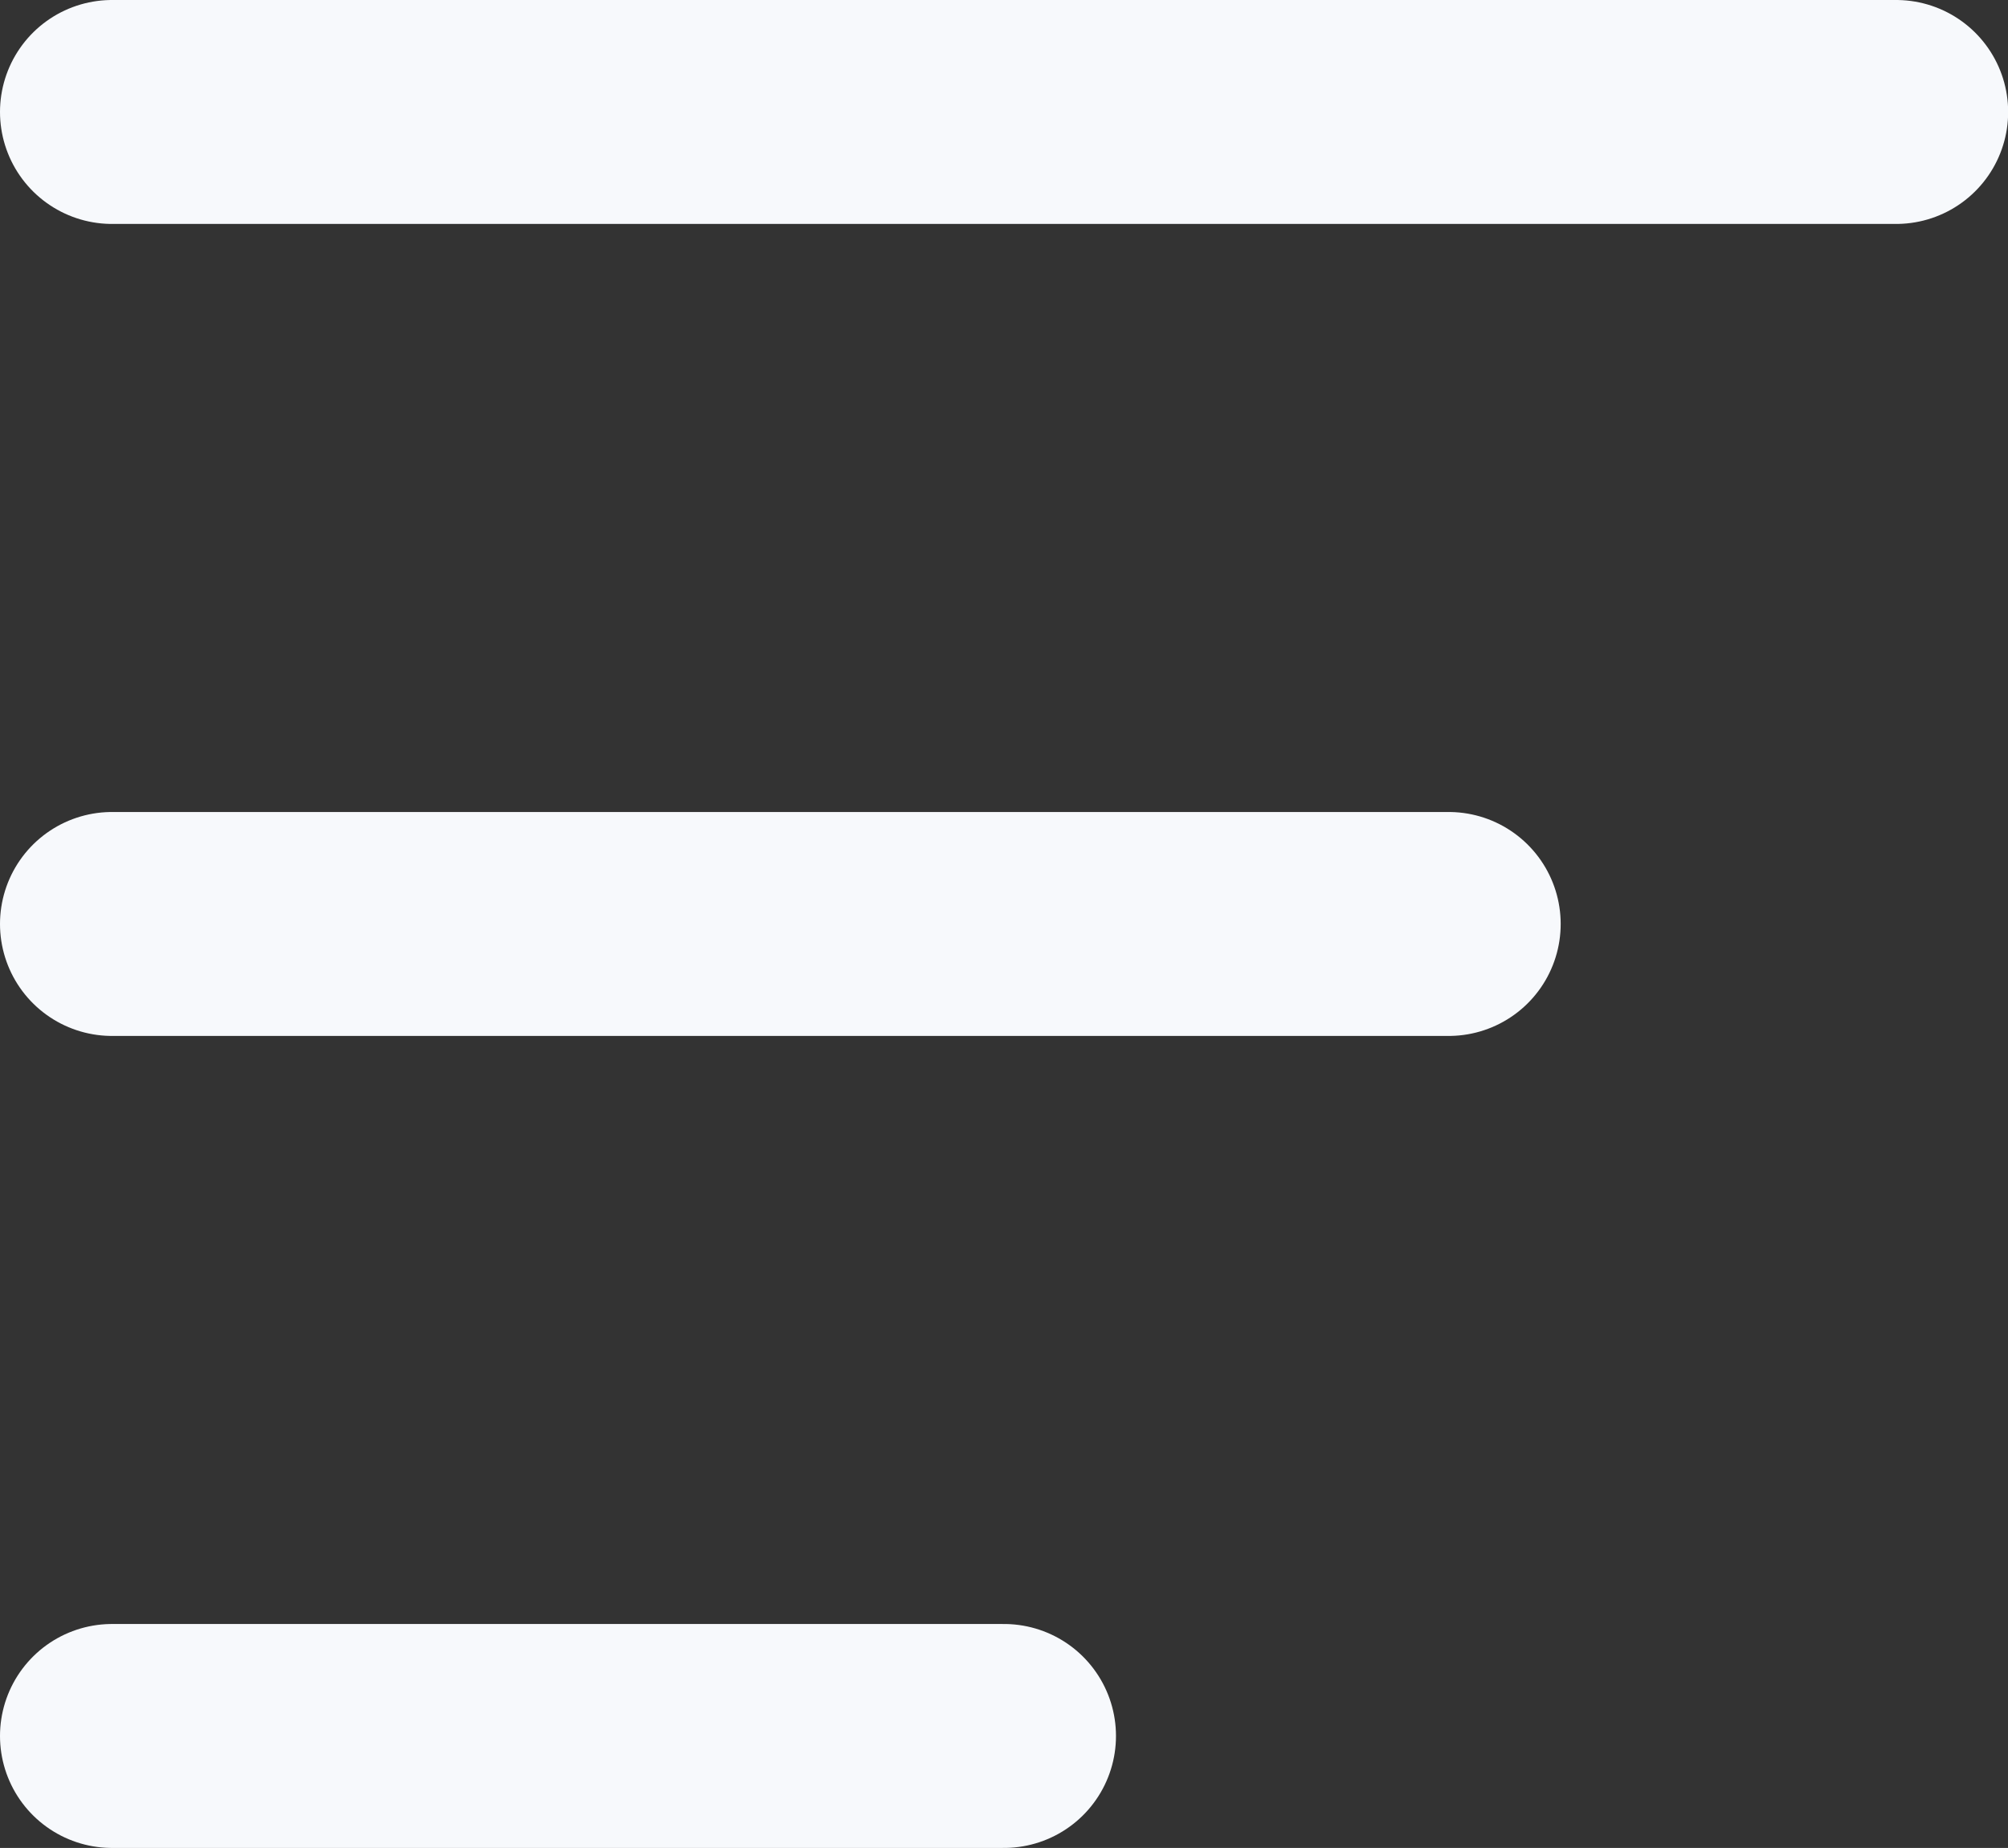 <svg xmlns="http://www.w3.org/2000/svg" width="26.898" height="24.756" viewBox="0 0 26.898 24.756">
  <rect x="0" y="0" width="26.898" height="24.756" fill="#333333" stroke="none"/>
  <g id="Icon_feather-menu" data-name="Icon feather-menu" transform="translate(1.5 1.5)">
    <path id="Path_83" data-name="Path 83" d="M22.406,18H4.5" transform="translate(-4.5 -7.122)" fill="none" stroke="#f7f9fc" stroke-linecap="round" stroke-linejoin="round" stroke-width="3"/>
    <path id="Path_84" data-name="Path 84" d="M28.4,9H4.5" transform="translate(-4.5 -9)" fill="none" stroke="#f7f9fc" stroke-linecap="round" stroke-linejoin="round" stroke-width="3"/>
    <path id="Path_85" data-name="Path 85" d="M16.449,27H4.5" transform="translate(-4.5 -5.244)" fill="none" stroke="#f7f9fc" stroke-linecap="round" stroke-linejoin="round" stroke-width="3"/>
  </g>
</svg>
